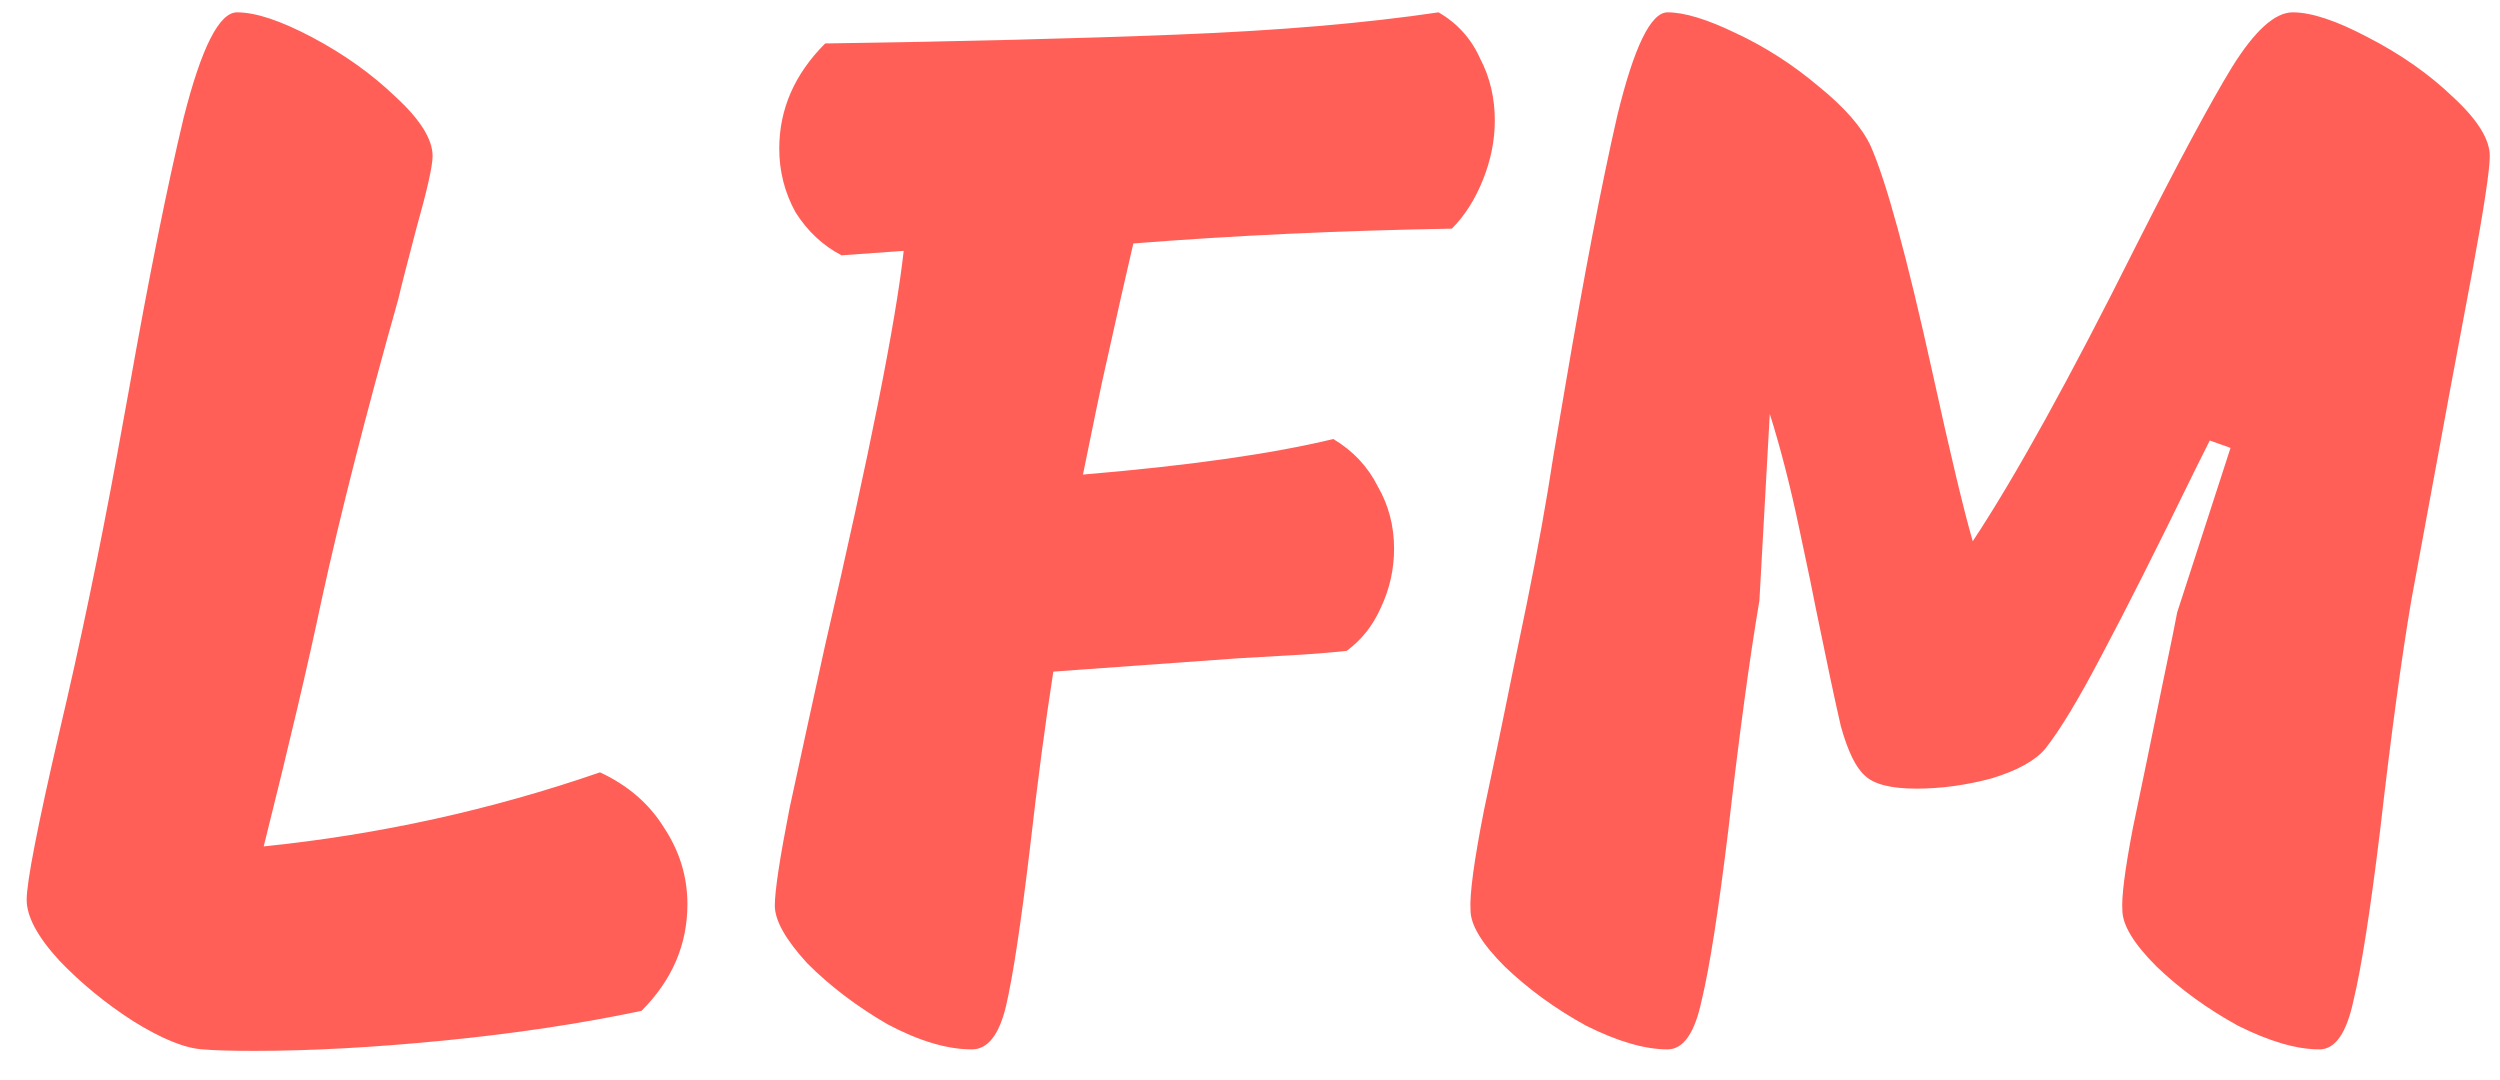 <svg width="81" height="35" viewBox="0 0 81 35" fill="none" xmlns="http://www.w3.org/2000/svg">
<path d="M19.44 25.024C20.336 25.44 21.024 26.032 21.504 26.8C22.016 27.568 22.272 28.4 22.272 29.296C22.272 30.608 21.776 31.76 20.784 32.752C18.8 33.168 16.672 33.488 14.4 33.712C12.128 33.936 10.08 34.048 8.256 34.048C7.488 34.048 6.928 34.032 6.576 34C6 33.968 5.248 33.664 4.32 33.088C3.424 32.512 2.624 31.856 1.92 31.12C1.216 30.352 0.864 29.696 0.864 29.152C0.864 28.576 1.216 26.768 1.92 23.728C2.592 20.88 3.216 17.888 3.792 14.752L4.176 12.64C4.816 9.024 5.408 6.08 5.952 3.808C6.528 1.536 7.104 0.4 7.68 0.4C8.288 0.4 9.104 0.672 10.128 1.216C11.152 1.76 12.048 2.4 12.816 3.136C13.616 3.872 14.016 4.512 14.016 5.056C14.016 5.376 13.84 6.16 13.488 7.408C13.168 8.624 12.976 9.376 12.912 9.664C11.856 13.408 11.024 16.672 10.416 19.456C10 21.44 9.376 24.096 8.544 27.424C12.288 27.04 15.92 26.24 19.44 25.024ZM46.608 0.4C47.216 0.752 47.664 1.248 47.952 1.888C48.272 2.496 48.432 3.168 48.432 3.904C48.432 4.544 48.304 5.184 48.048 5.824C47.792 6.464 47.456 6.992 47.04 7.408C43.392 7.472 39.952 7.632 36.72 7.888C36.56 8.56 36.224 10.048 35.712 12.352C35.648 12.64 35.44 13.648 35.088 15.376C38.512 15.088 41.216 14.704 43.2 14.224C43.84 14.608 44.32 15.12 44.64 15.76C44.992 16.368 45.168 17.04 45.168 17.776C45.168 18.448 45.024 19.088 44.736 19.696C44.48 20.272 44.112 20.736 43.632 21.088C43.024 21.152 42.416 21.2 41.808 21.232C41.232 21.264 40.672 21.296 40.128 21.328L34.128 21.76C33.872 23.392 33.616 25.328 33.36 27.568C33.072 29.968 32.816 31.648 32.592 32.608C32.368 33.536 32 34 31.488 34C30.688 34 29.776 33.728 28.752 33.184C27.76 32.608 26.896 31.952 26.16 31.216C25.456 30.448 25.104 29.824 25.104 29.344C25.104 28.864 25.264 27.808 25.584 26.176C25.936 24.544 26.32 22.784 26.736 20.896C28.176 14.688 29.024 10.432 29.28 8.128L27.264 8.272C26.656 7.952 26.16 7.488 25.776 6.88C25.424 6.24 25.248 5.552 25.248 4.816C25.248 3.536 25.744 2.4 26.736 1.408C31.12 1.344 34.928 1.248 38.16 1.12C41.424 0.992 44.24 0.752 46.608 0.4ZM54.029 34C53.293 34 52.413 33.744 51.389 33.232C50.397 32.688 49.517 32.048 48.749 31.312C48.013 30.576 47.645 29.968 47.645 29.488C47.613 28.976 47.757 27.904 48.077 26.272C48.429 24.608 48.653 23.536 48.749 23.056C48.877 22.416 49.117 21.248 49.469 19.552C49.821 17.824 50.109 16.224 50.333 14.752L50.717 12.496C51.325 8.912 51.885 6 52.397 3.76C52.941 1.52 53.485 0.4 54.029 0.4C54.573 0.4 55.309 0.624 56.237 1.072C57.197 1.52 58.093 2.096 58.925 2.8C59.757 3.472 60.317 4.112 60.605 4.72C61.117 5.872 61.789 8.336 62.621 12.112C63.197 14.736 63.629 16.544 63.917 17.536C65.293 15.456 67.053 12.272 69.197 7.984C70.573 5.264 71.613 3.328 72.317 2.176C73.053 0.992 73.709 0.4 74.285 0.4C74.893 0.4 75.709 0.672 76.733 1.216C77.789 1.76 78.701 2.4 79.469 3.136C80.269 3.872 80.669 4.512 80.669 5.056C80.669 5.504 80.477 6.768 80.093 8.848C79.709 10.896 79.469 12.176 79.373 12.688L78.125 19.456C77.805 21.344 77.469 23.824 77.117 26.896C76.797 29.52 76.509 31.36 76.253 32.416C76.029 33.472 75.661 34 75.149 34C74.413 34 73.533 33.744 72.509 33.232C71.517 32.688 70.637 32.048 69.869 31.312C69.133 30.576 68.765 29.968 68.765 29.488C68.733 29.072 68.845 28.192 69.101 26.848C69.389 25.472 69.709 23.92 70.061 22.192C70.349 20.816 70.509 20.032 70.541 19.84L72.269 14.512L71.597 14.272L71.117 15.232C69.869 17.792 68.861 19.792 68.093 21.232C67.357 22.64 66.749 23.648 66.269 24.256C65.949 24.64 65.373 24.96 64.541 25.216C63.709 25.44 62.893 25.552 62.093 25.552C61.261 25.552 60.701 25.408 60.413 25.12C60.125 24.864 59.869 24.336 59.645 23.536C59.453 22.704 59.181 21.424 58.829 19.696C58.765 19.344 58.589 18.496 58.301 17.152C58.013 15.776 57.693 14.528 57.341 13.408L57.005 19.456C56.685 21.344 56.349 23.824 55.997 26.896C55.677 29.52 55.389 31.36 55.133 32.416C54.909 33.472 54.541 34 54.029 34Z" fill="#FF5F57"/>
</svg>
